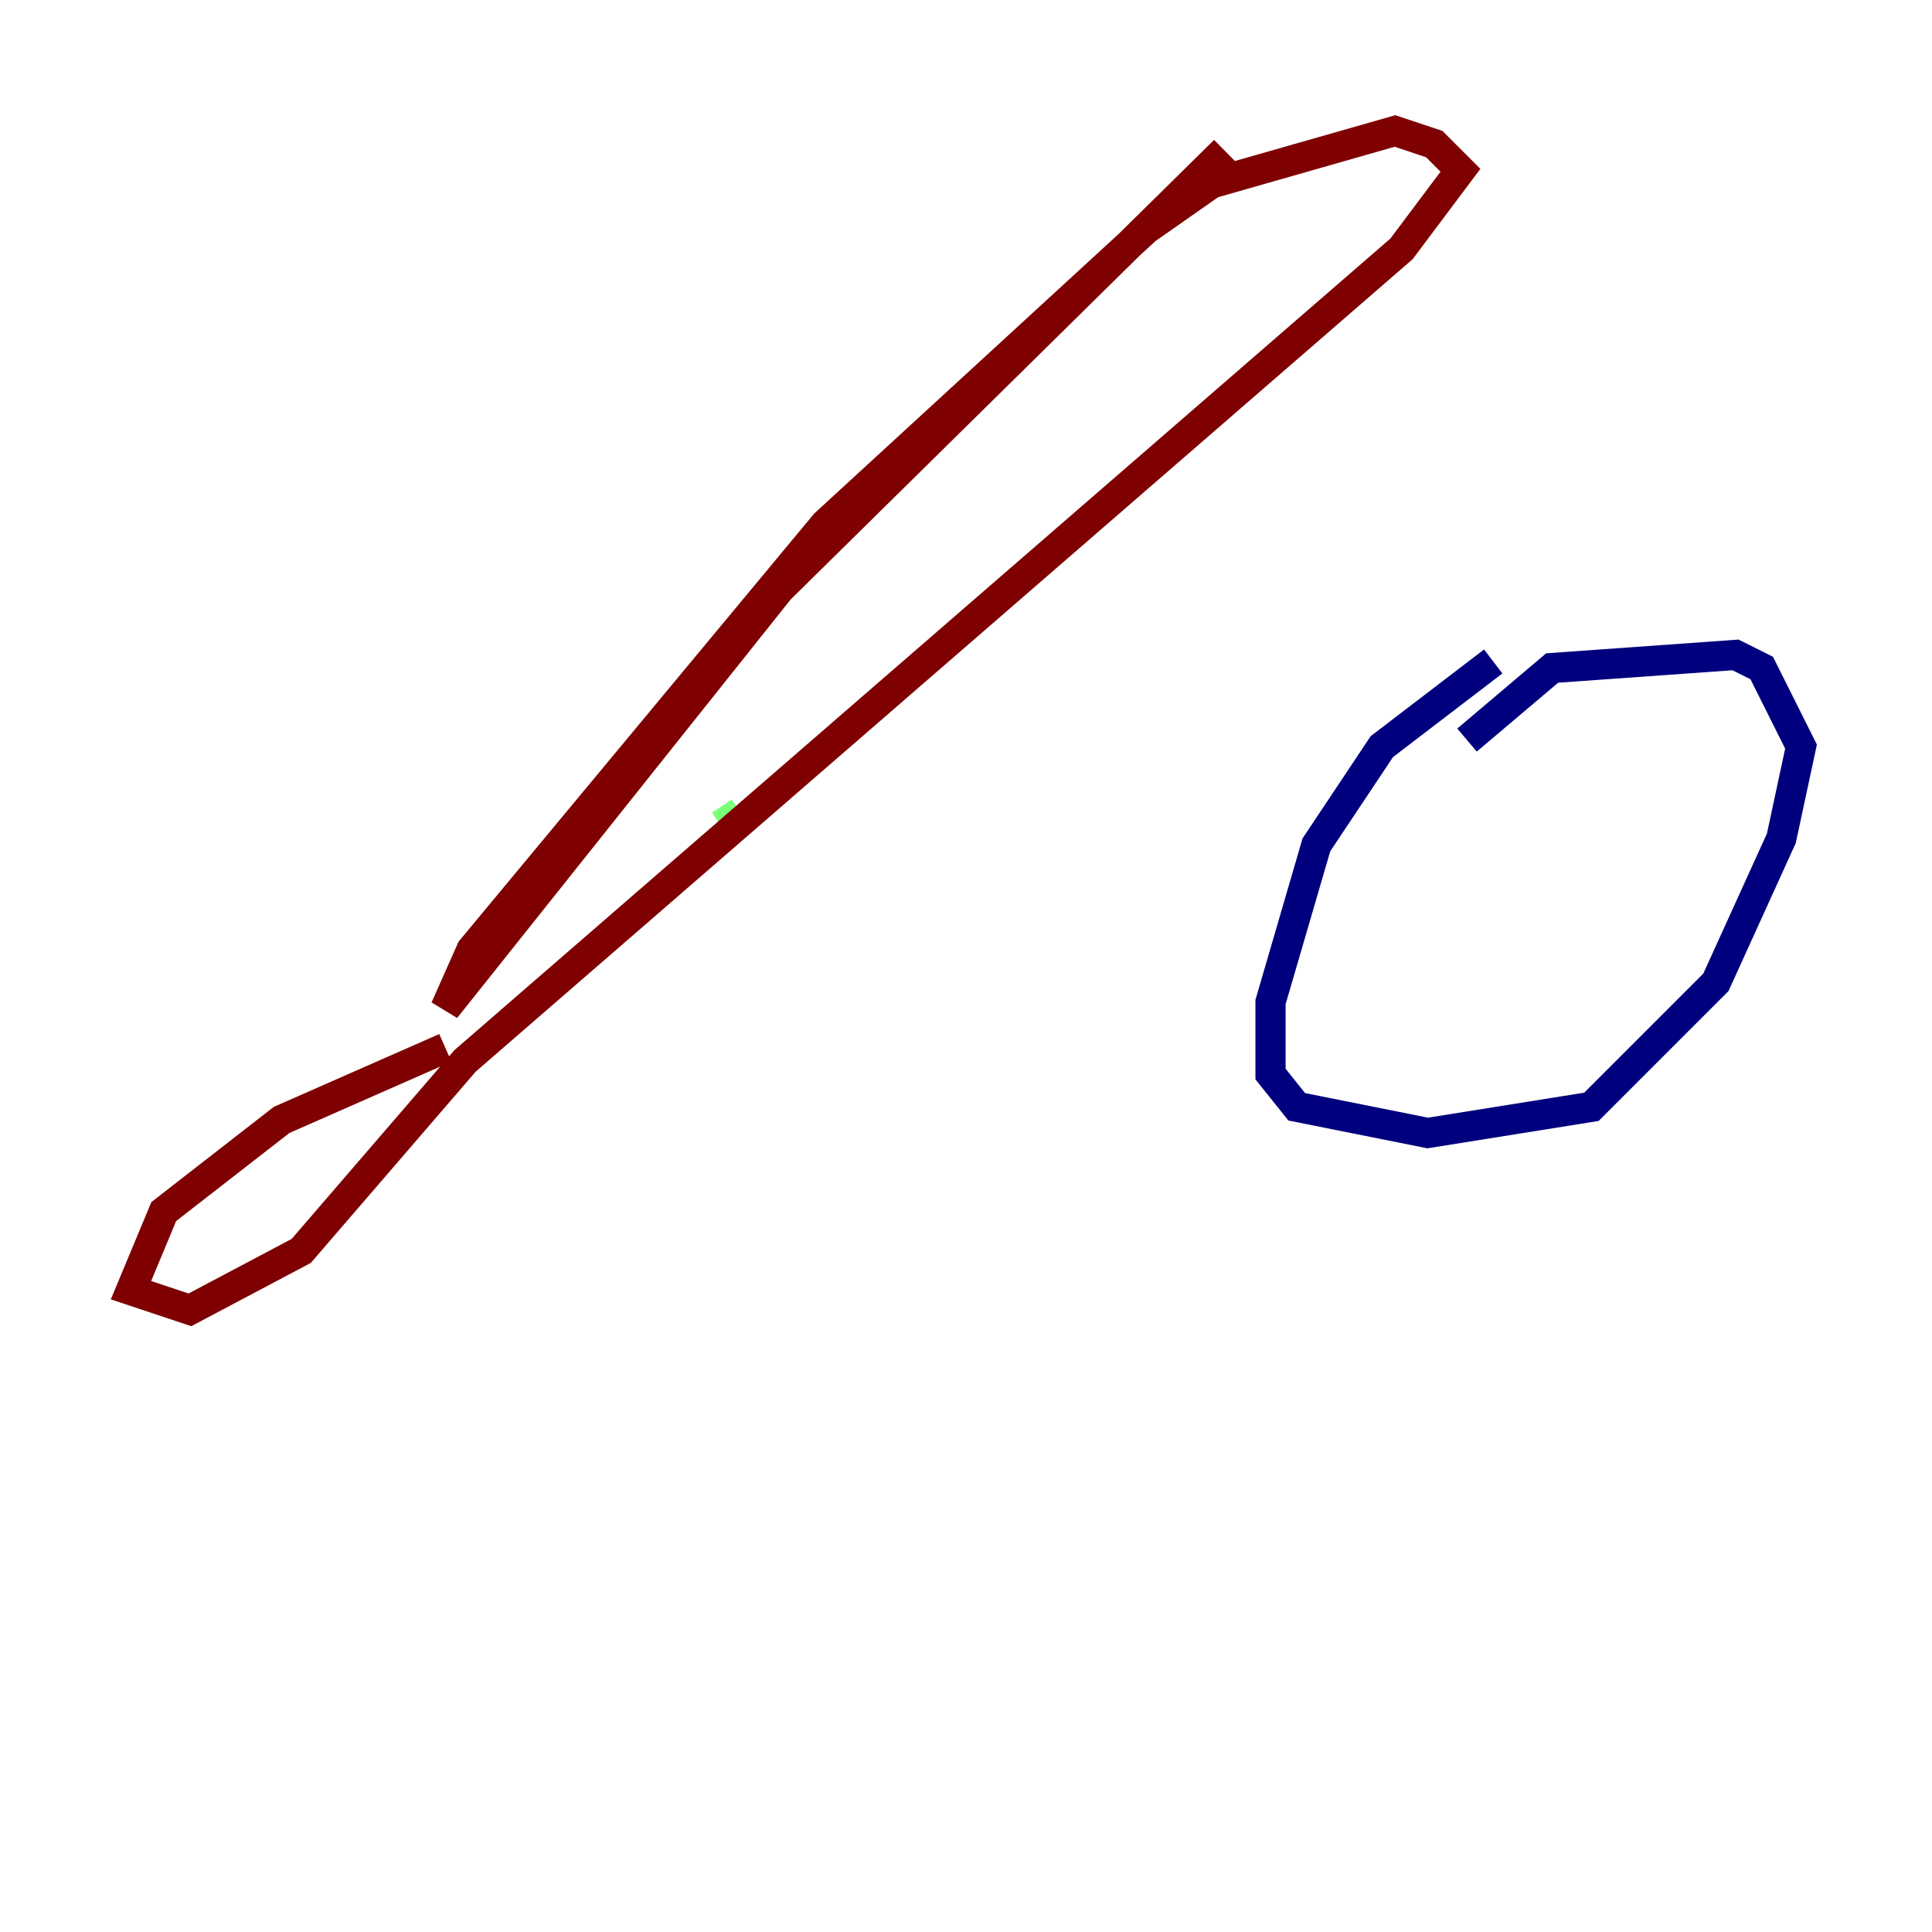<?xml version="1.0" encoding="utf-8" ?>
<svg baseProfile="tiny" height="128" version="1.2" viewBox="0,0,128,128" width="128" xmlns="http://www.w3.org/2000/svg" xmlns:ev="http://www.w3.org/2001/xml-events" xmlns:xlink="http://www.w3.org/1999/xlink"><defs /><polyline fill="none" points="98.929,43.824 91.552,49.464 87.214,55.973 84.176,66.386 84.176,71.159 85.912,73.329 94.59,75.064 105.437,73.329 113.681,65.085 118.02,55.539 119.322,49.464 116.719,44.258 114.983,43.39 102.834,44.258 97.193,49.031" stroke="#00007f" stroke-width="2" /><polyline fill="none" points="47.729,54.671 49.031,53.803" stroke="#7cff79" stroke-width="2" /><polyline fill="none" points="81.139,9.98 51.634,39.051 29.505,66.82 31.241,62.915 54.671,34.712 75.932,15.186 80.271,12.149 92.42,8.678 95.024,9.546 96.759,11.281 92.854,16.488 30.807,70.291 19.959,82.875 12.583,86.78 8.678,85.478 10.848,80.271 18.658,74.197 29.505,69.424" stroke="#7f0000" stroke-width="2" /></svg>